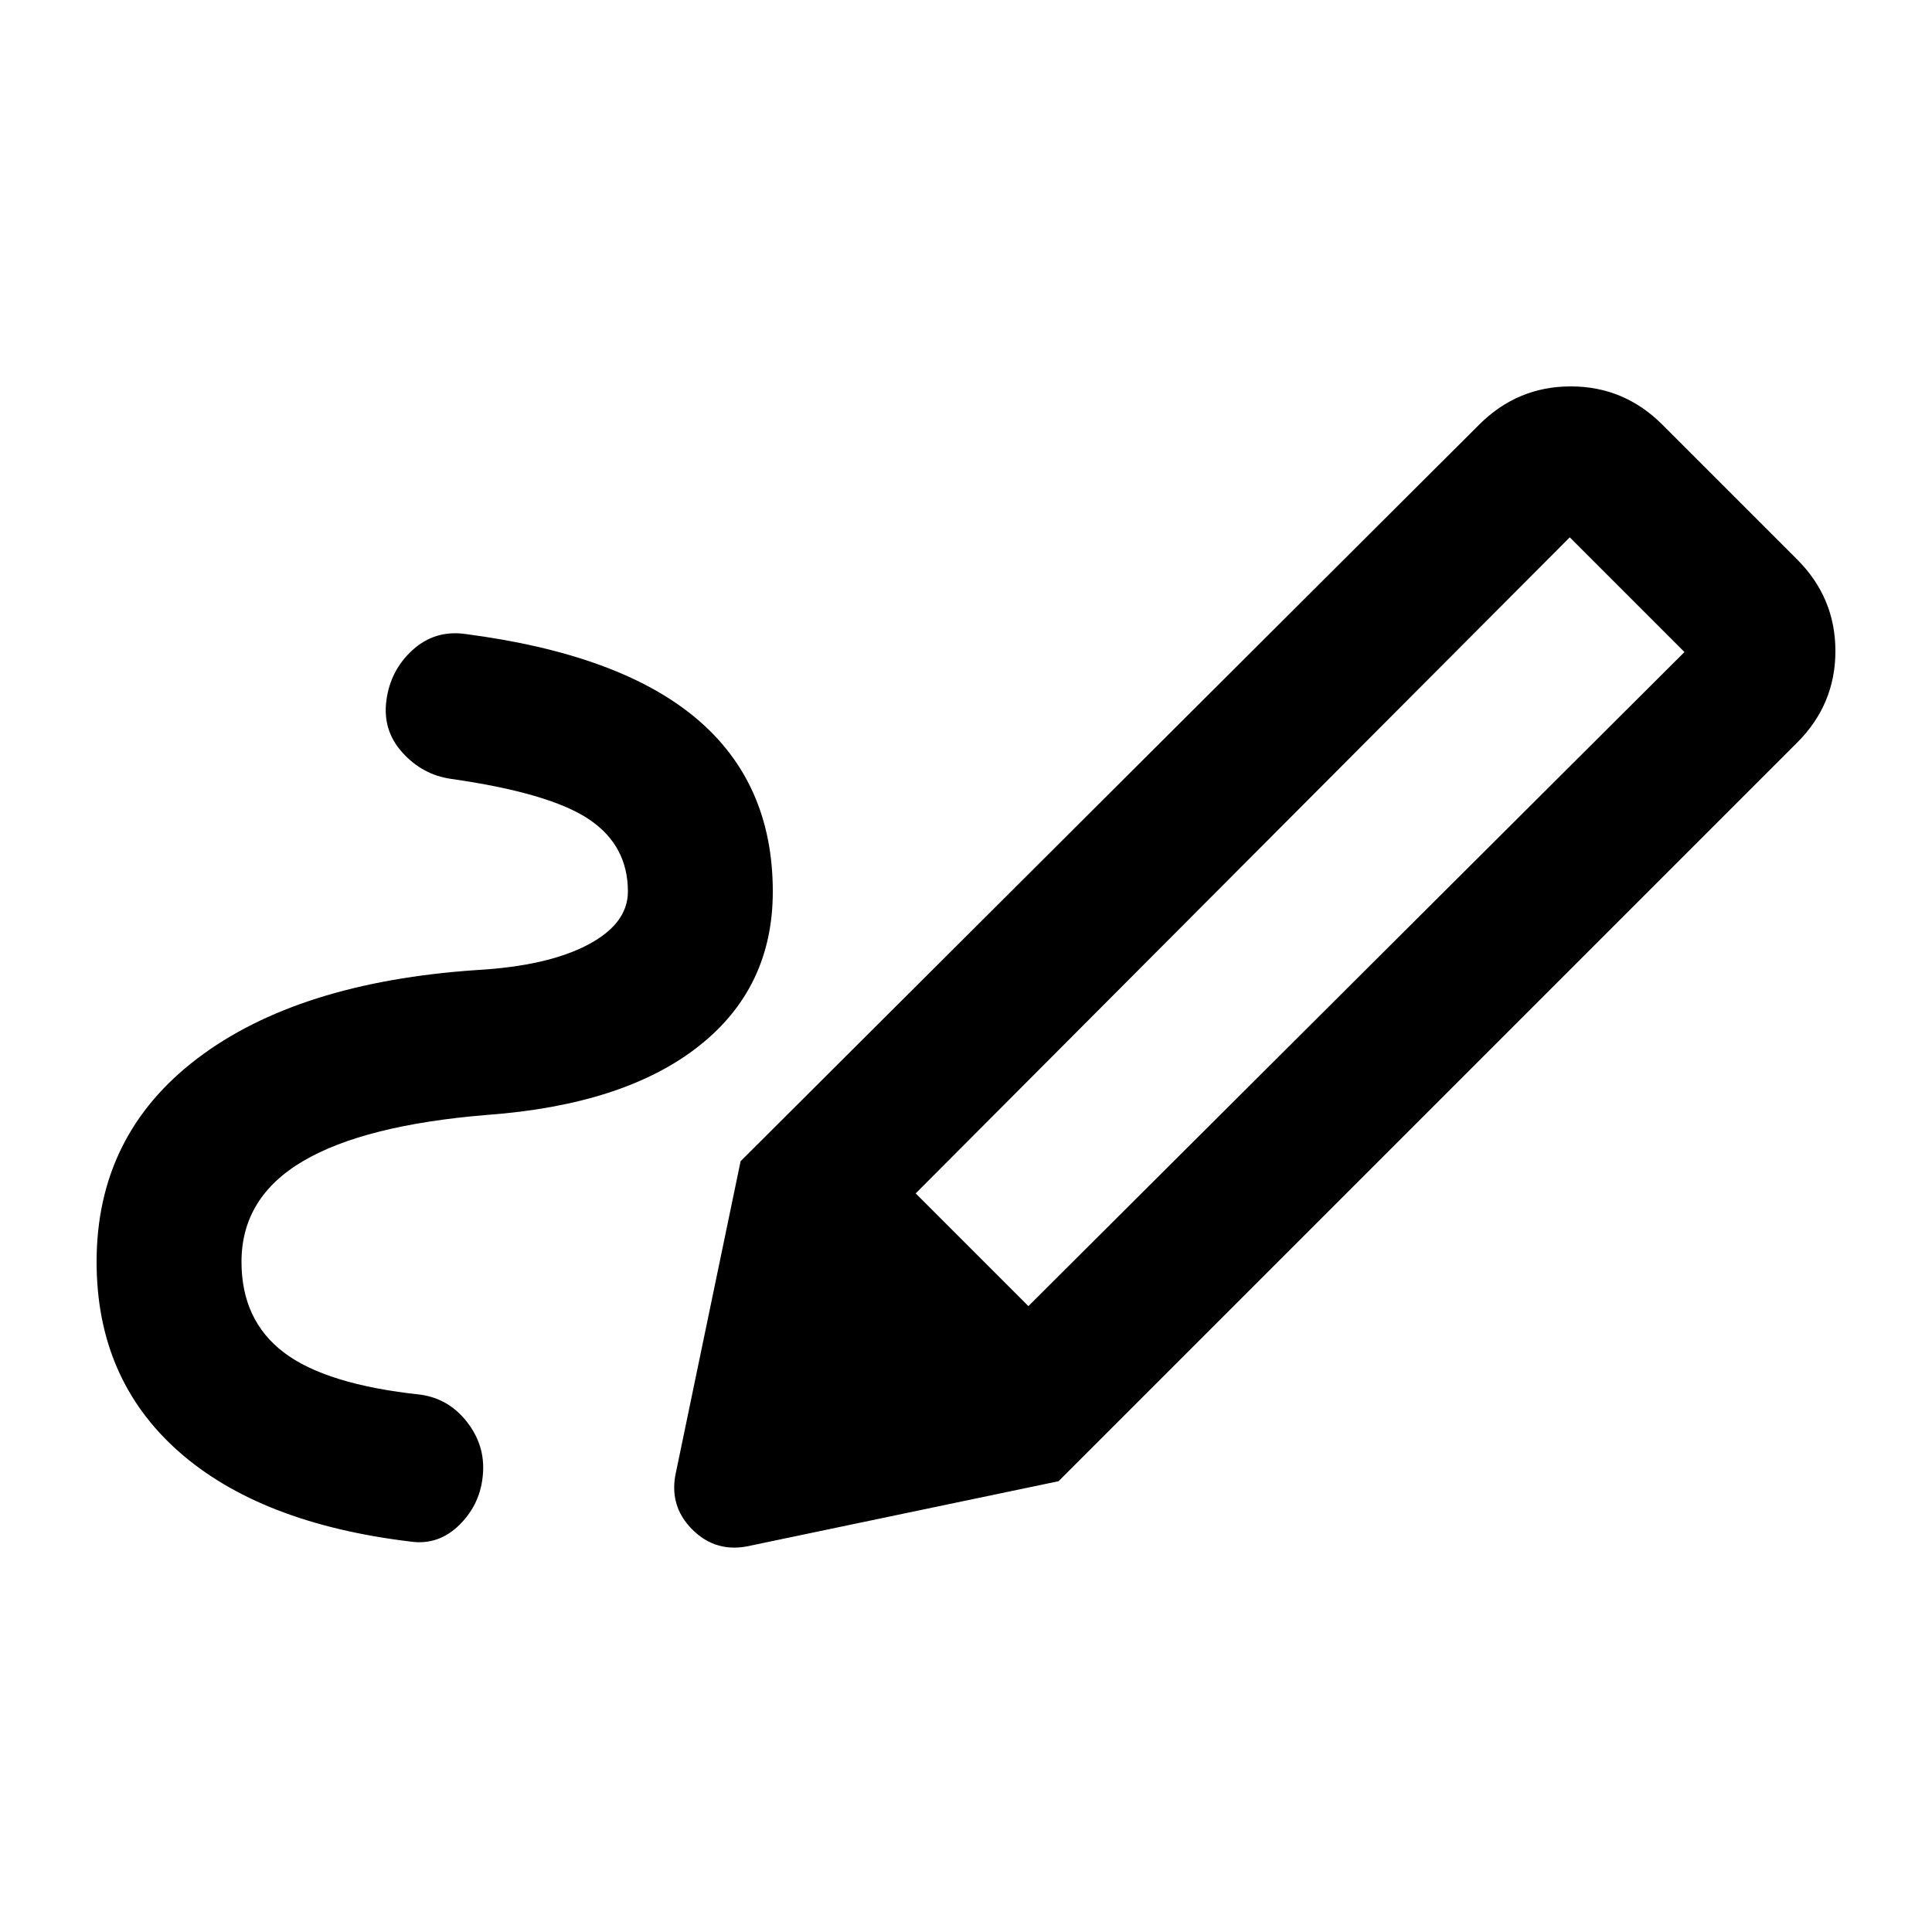 <svg xmlns="http://www.w3.org/2000/svg" height="20" viewBox="0 96 960 960" width="20"><path d="m511 745 326-325-57-57-325 326 56 56Zm-391-22q0 29 21 45t68 21q14 2 23 13.5t8 25.5q-1 15-11.5 25.5T204 862q-75-9-115.5-45T48 723q0-63 50-101t139-44q35-2 55-12.5t20-26.5q0-23-19.5-36T224 483q-14-2-24-13t-8-26q2-15 13-25t26-8q77 10 115 42t38 86q0 48-37 77t-105 34q-61 5-91.5 23T120 723Zm406 109L368 673l367-366q19-19 45.5-19t45.5 19l67 67q19 19 19 45.5T893 465L526 832Zm-153 32q-17 4-29-8t-8-29l32-154 158 159-153 32Z"/></svg>